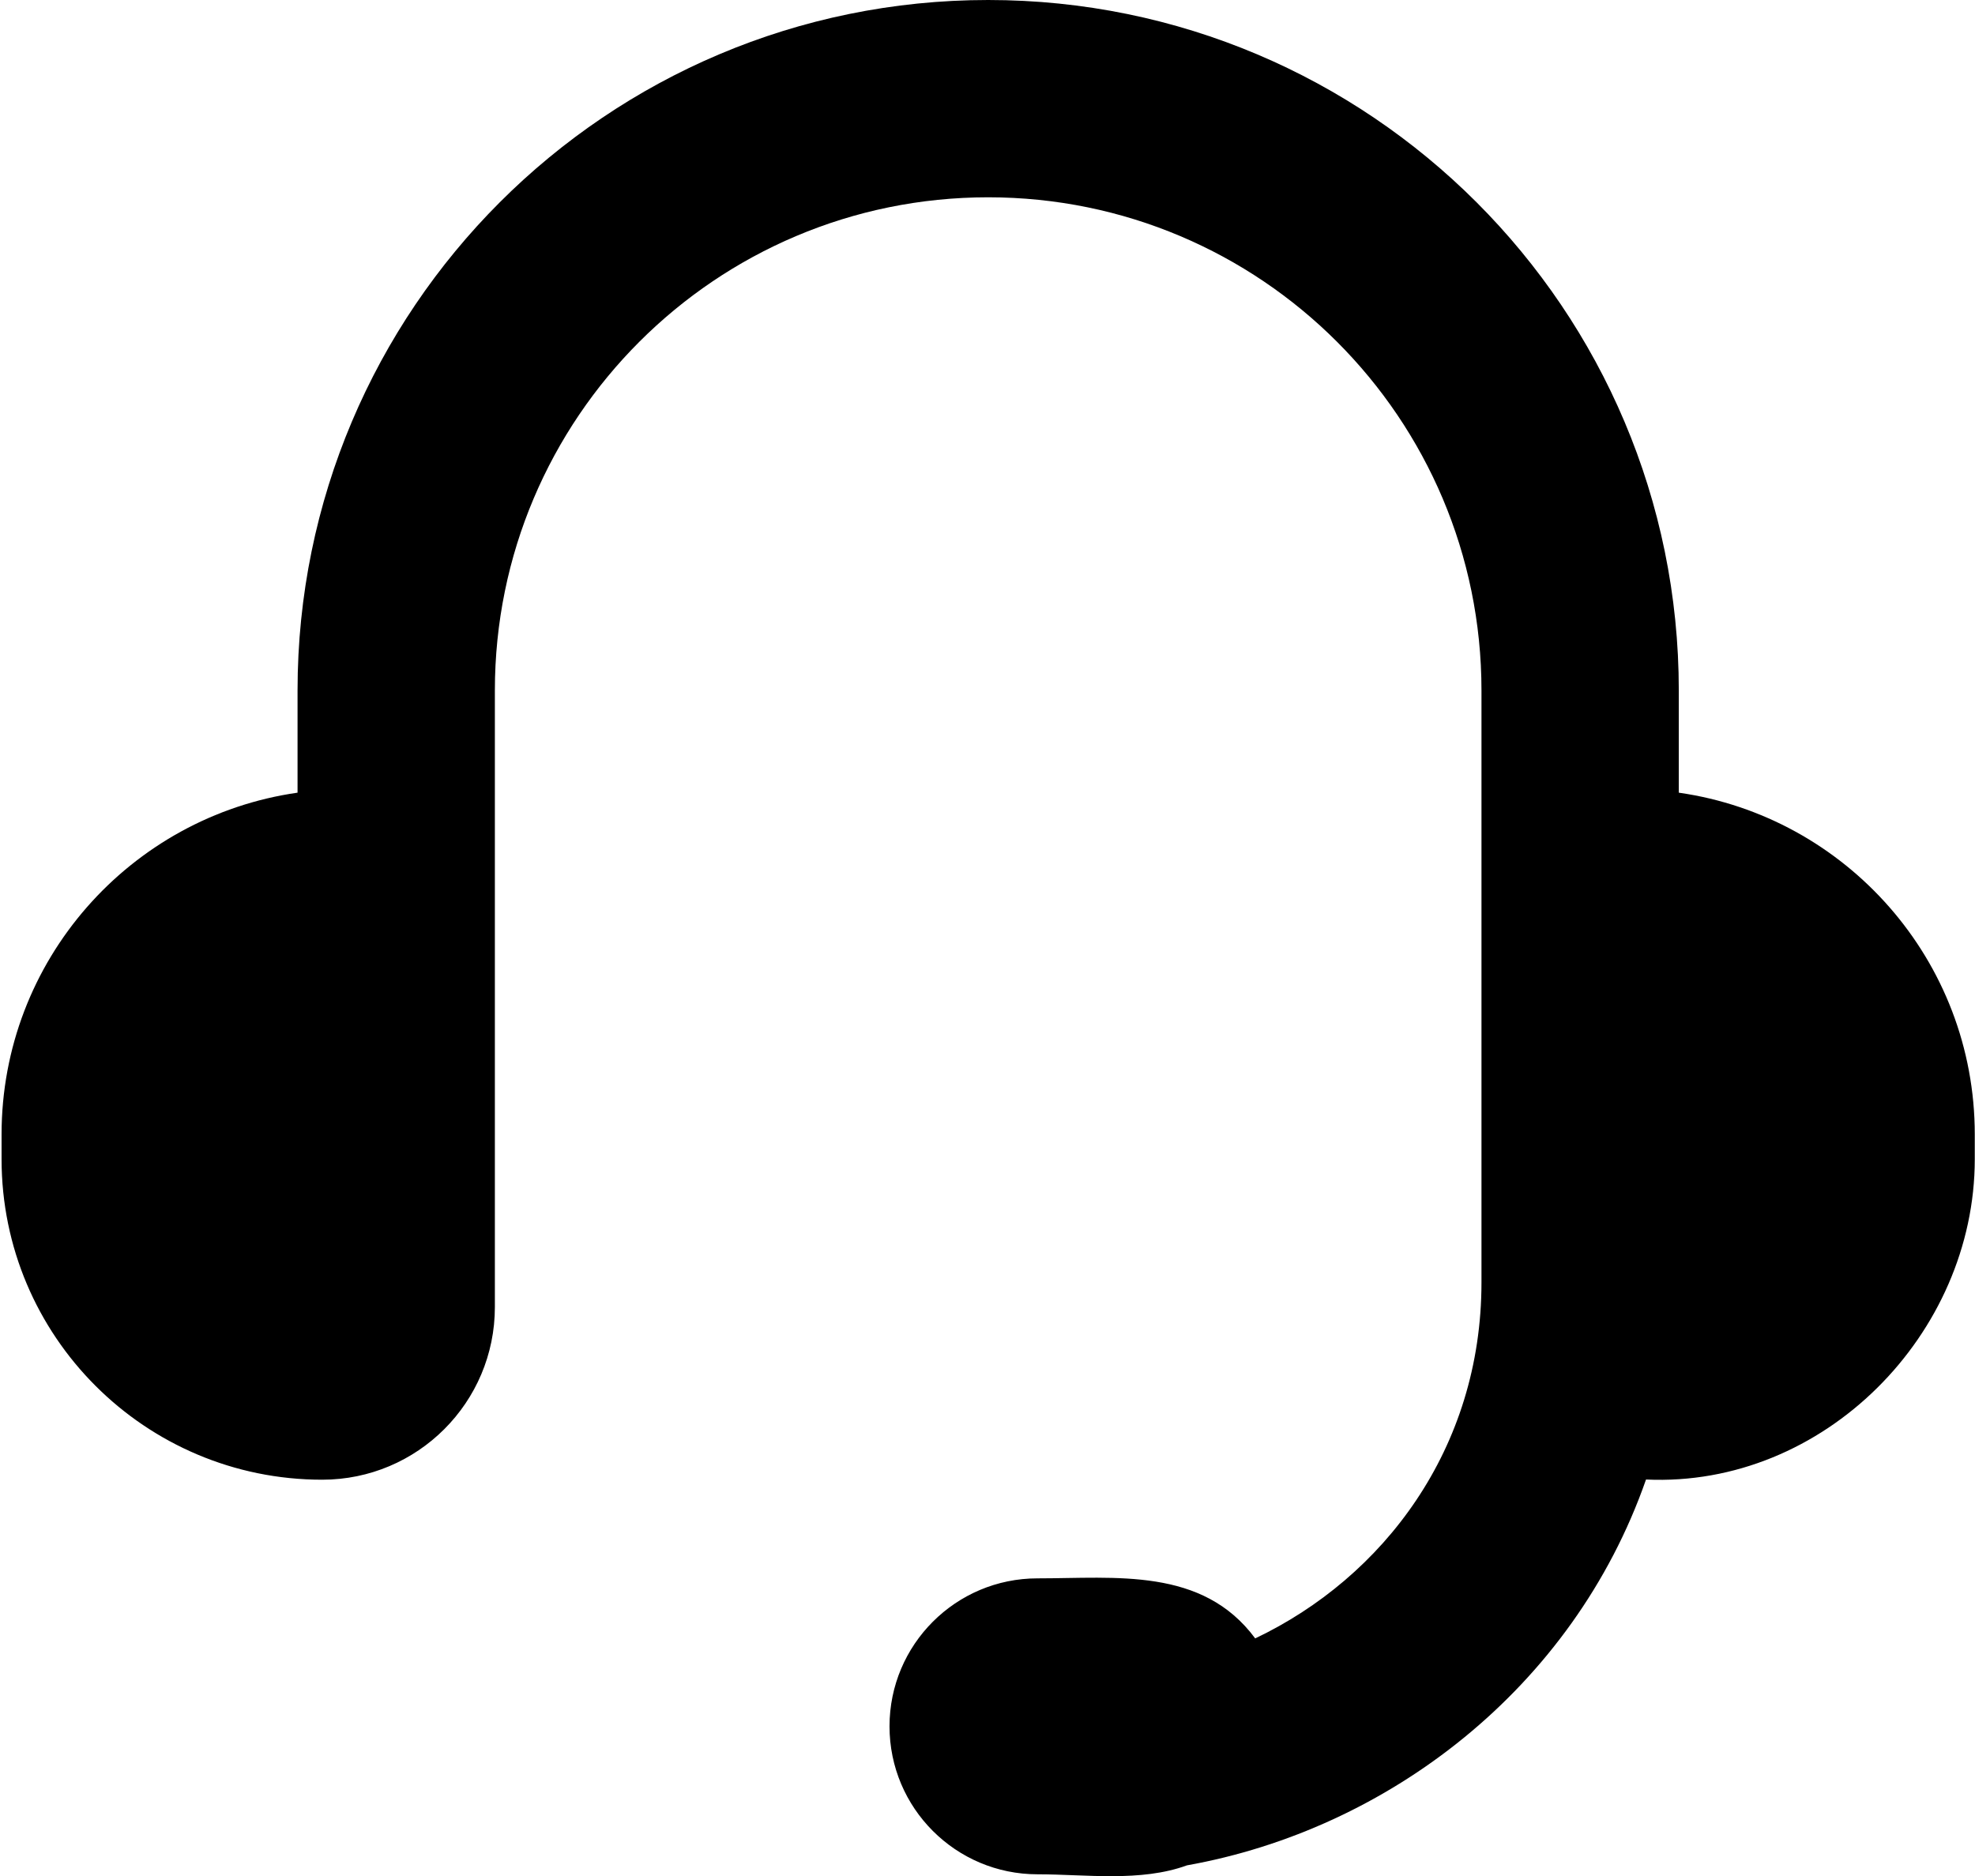 <svg width="561" height="533" viewBox="0 0 561 533" fill="none" xmlns="http://www.w3.org/2000/svg">
<path d="M84.519 196.172C84.519 87.829 172.348 0 280.691 0C389.034 0 476.863 87.829 476.863 196.172V225.189C524.396 231.99 560.937 272.87 560.937 322.283V329.289C560.937 379.038 518.031 422.65 467.553 420.315C446.804 479.725 394.09 519.763 337.158 529.925C324.006 534.731 308.405 532.467 294.703 532.467C271.488 532.467 252.667 513.646 252.667 490.43C252.667 467.215 271.488 448.393 294.703 448.393C316.938 448.393 341.538 445.179 356.54 465.449C392.888 448.166 420.814 411.639 420.814 364.32V196.172C420.814 118.784 358.078 56.049 280.691 56.049C203.303 56.049 140.568 118.784 140.568 196.172V371.326C140.568 398.411 118.611 420.369 91.525 420.369C41.223 420.369 0.445 379.59 0.445 329.289V322.283C0.445 272.87 36.985 231.99 84.519 225.189V196.172Z" fill="black"/>
</svg>
